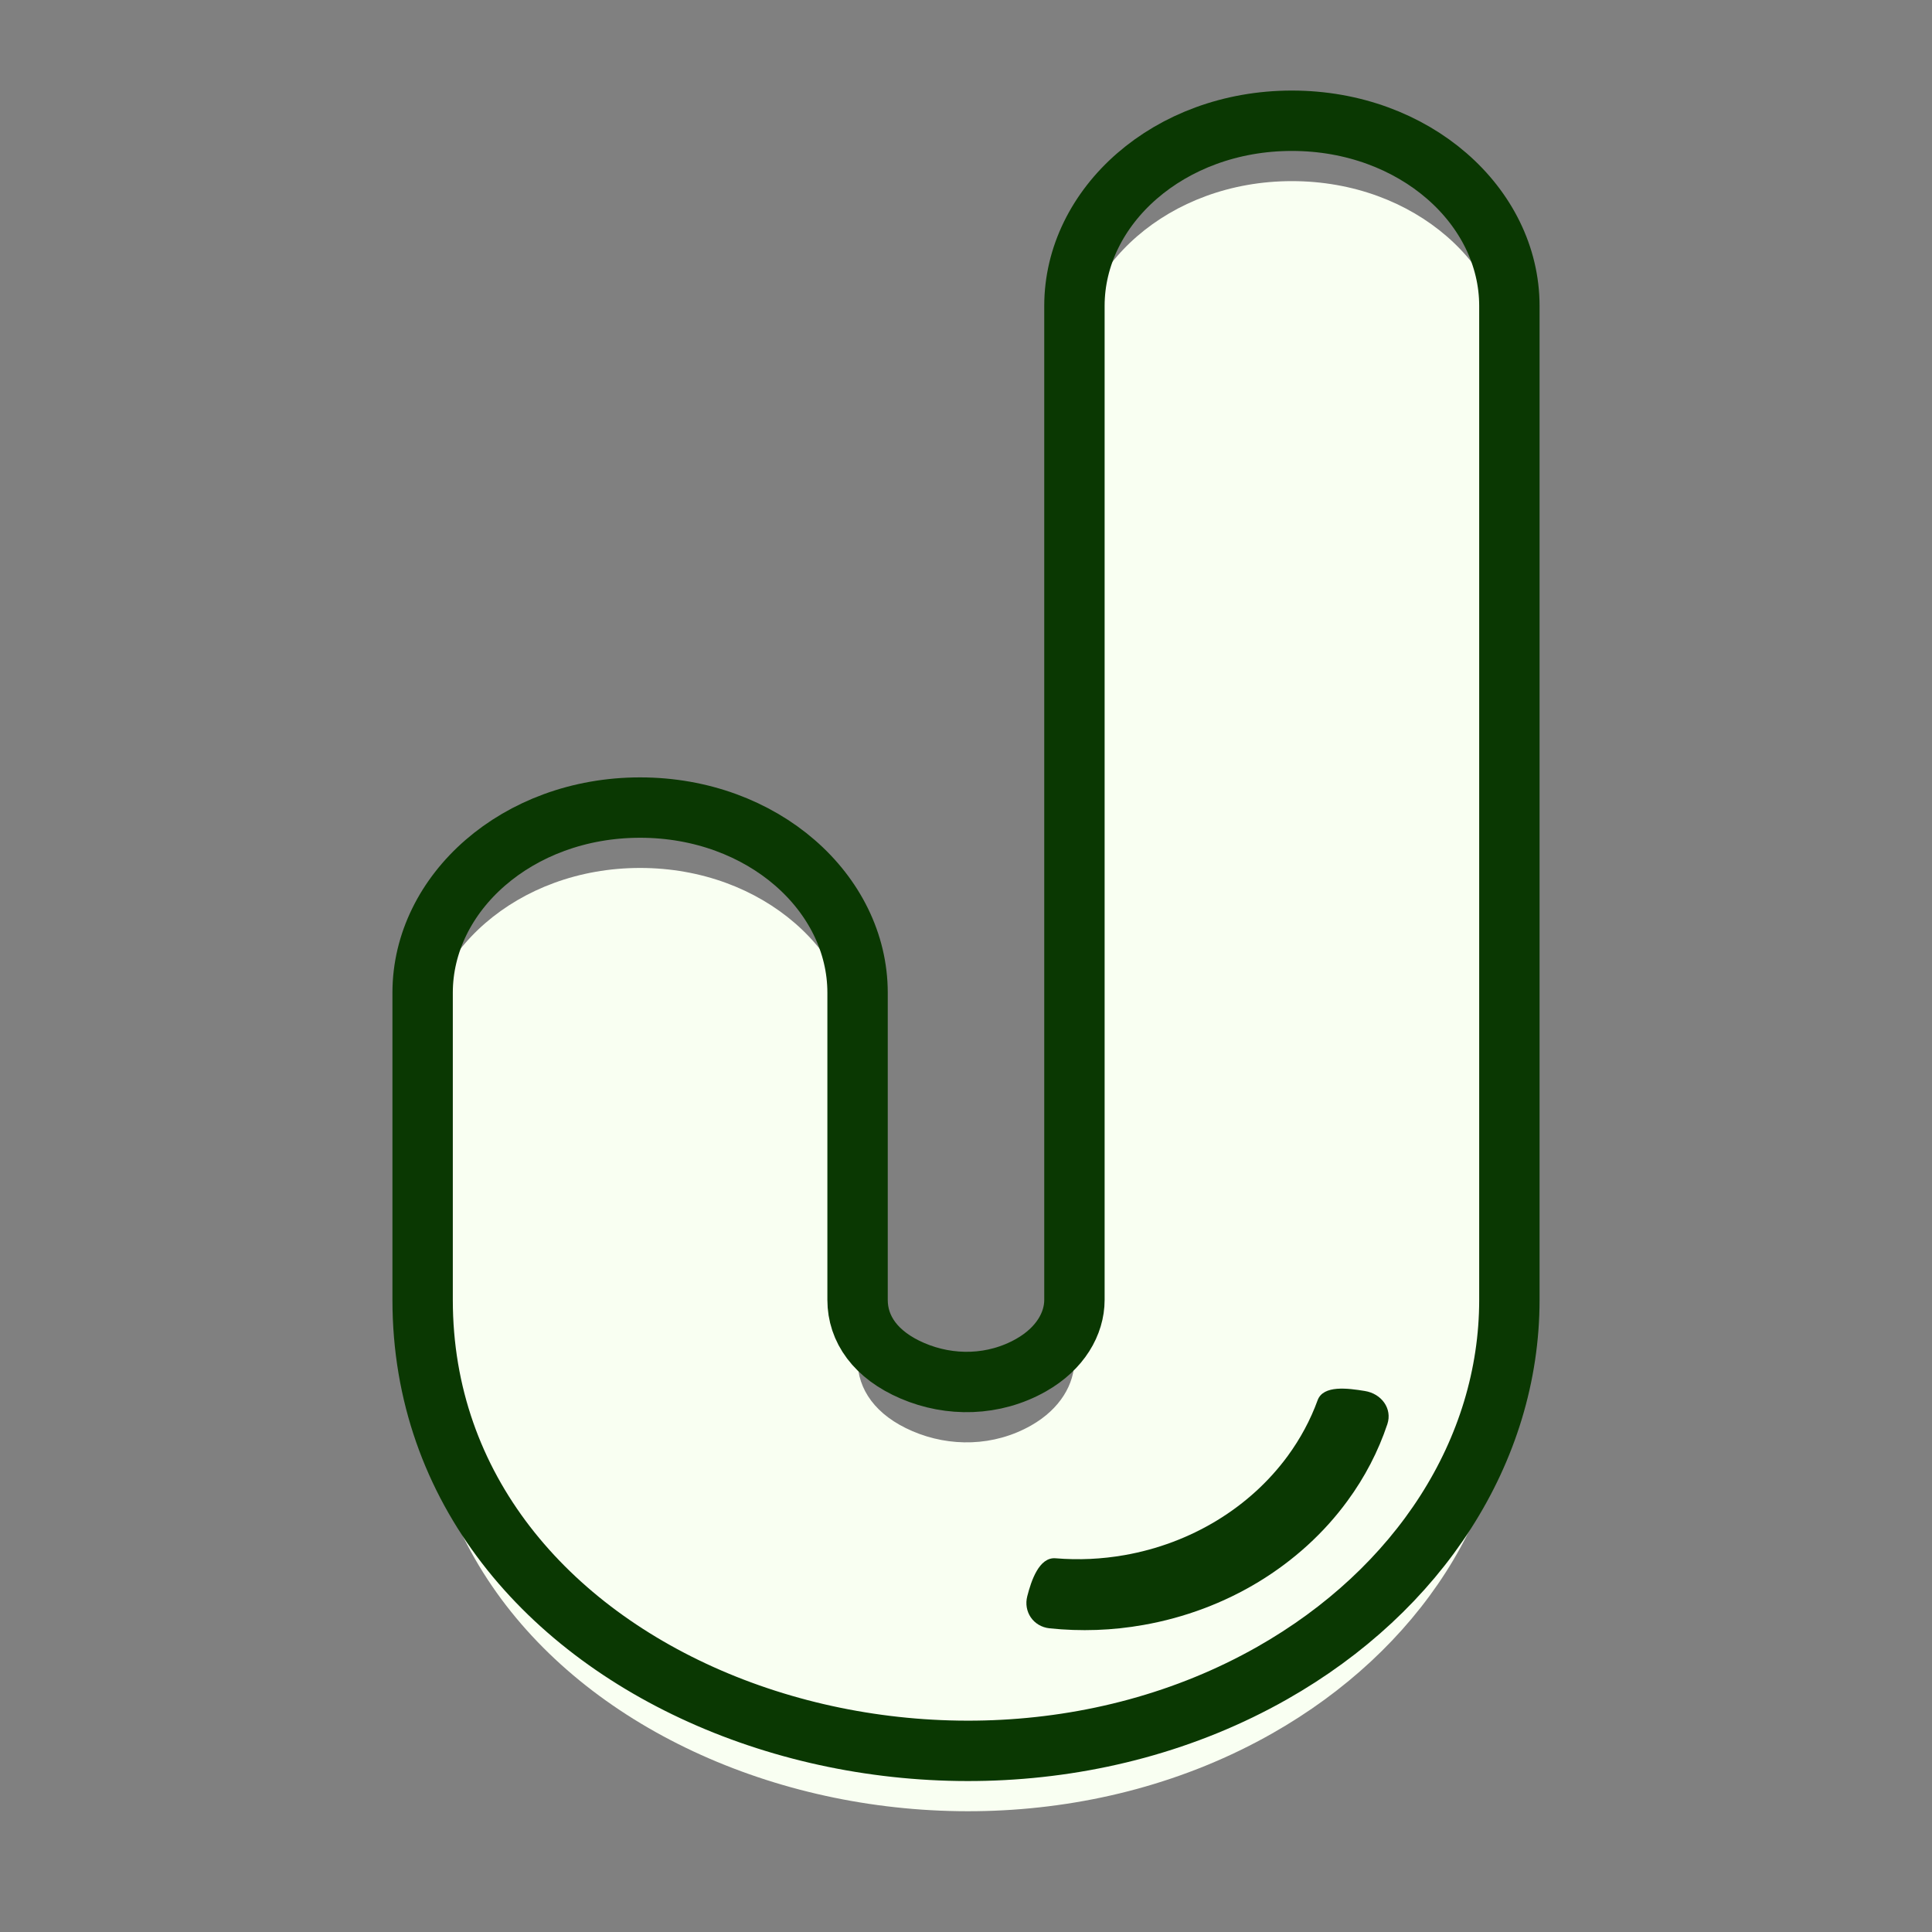 <svg width="32" height="32" viewBox="0 0 32 32" fill="none" xmlns="http://www.w3.org/2000/svg">
<rect x="0" y="0" width="32" height="32" fill="#808080" stroke="none"/>
<path d="M7 22.53V17.442C7 15.793 8.565 14.376 10.602 14.376C12.639 14.376 14.204 15.793 14.204 17.442V22.53C14.204 23.012 14.502 23.443 15.114 23.705C15.732 23.97 16.461 23.961 17.079 23.61C17.563 23.335 17.796 22.922 17.796 22.53V6.066C17.796 4.417 19.361 3 21.398 3C23.435 3 25 4.417 25 6.066V22.53C25 25.034 23.498 27.335 21.07 28.712C18.23 30.323 14.697 30.356 11.875 29.181C9.056 28.007 7 25.657 7 22.53Z" fill="#F9FFF2"/>
<path d="M15.114 22.705C14.502 22.443 14.204 22.012 14.204 21.53V16.442C14.204 14.793 12.639 13.376 10.602 13.376C8.565 13.376 7 14.793 7 16.442V21.53C7 24.657 9.056 27.007 11.875 28.181C14.697 29.356 18.23 29.323 21.07 27.712C23.498 26.335 25 24.034 25 21.53V5.066C25 3.417 23.435 2 21.398 2C19.361 2 17.796 3.417 17.796 5.066V21.53C17.796 21.922 17.563 22.335 17.079 22.61C16.461 22.961 15.732 22.97 15.114 22.705ZM15.114 22.705L15.235 22.416" stroke="#0A3802"/>
<path d="M17.015 26.438C16.949 26.691 17.112 26.941 17.384 26.97C17.901 27.024 18.426 27.006 18.941 26.914C19.621 26.794 20.27 26.551 20.851 26.198C21.43 25.845 21.93 25.391 22.317 24.861C22.606 24.468 22.829 24.038 22.979 23.588C23.064 23.332 22.883 23.083 22.605 23.039C22.327 22.994 21.918 22.937 21.824 23.192C21.706 23.517 21.539 23.828 21.329 24.115C21.019 24.538 20.62 24.902 20.156 25.184C19.692 25.466 19.173 25.661 18.629 25.757C18.25 25.824 17.864 25.842 17.483 25.81C17.21 25.788 17.08 26.184 17.015 26.438Z" fill="#0A3802"/>
</svg>
